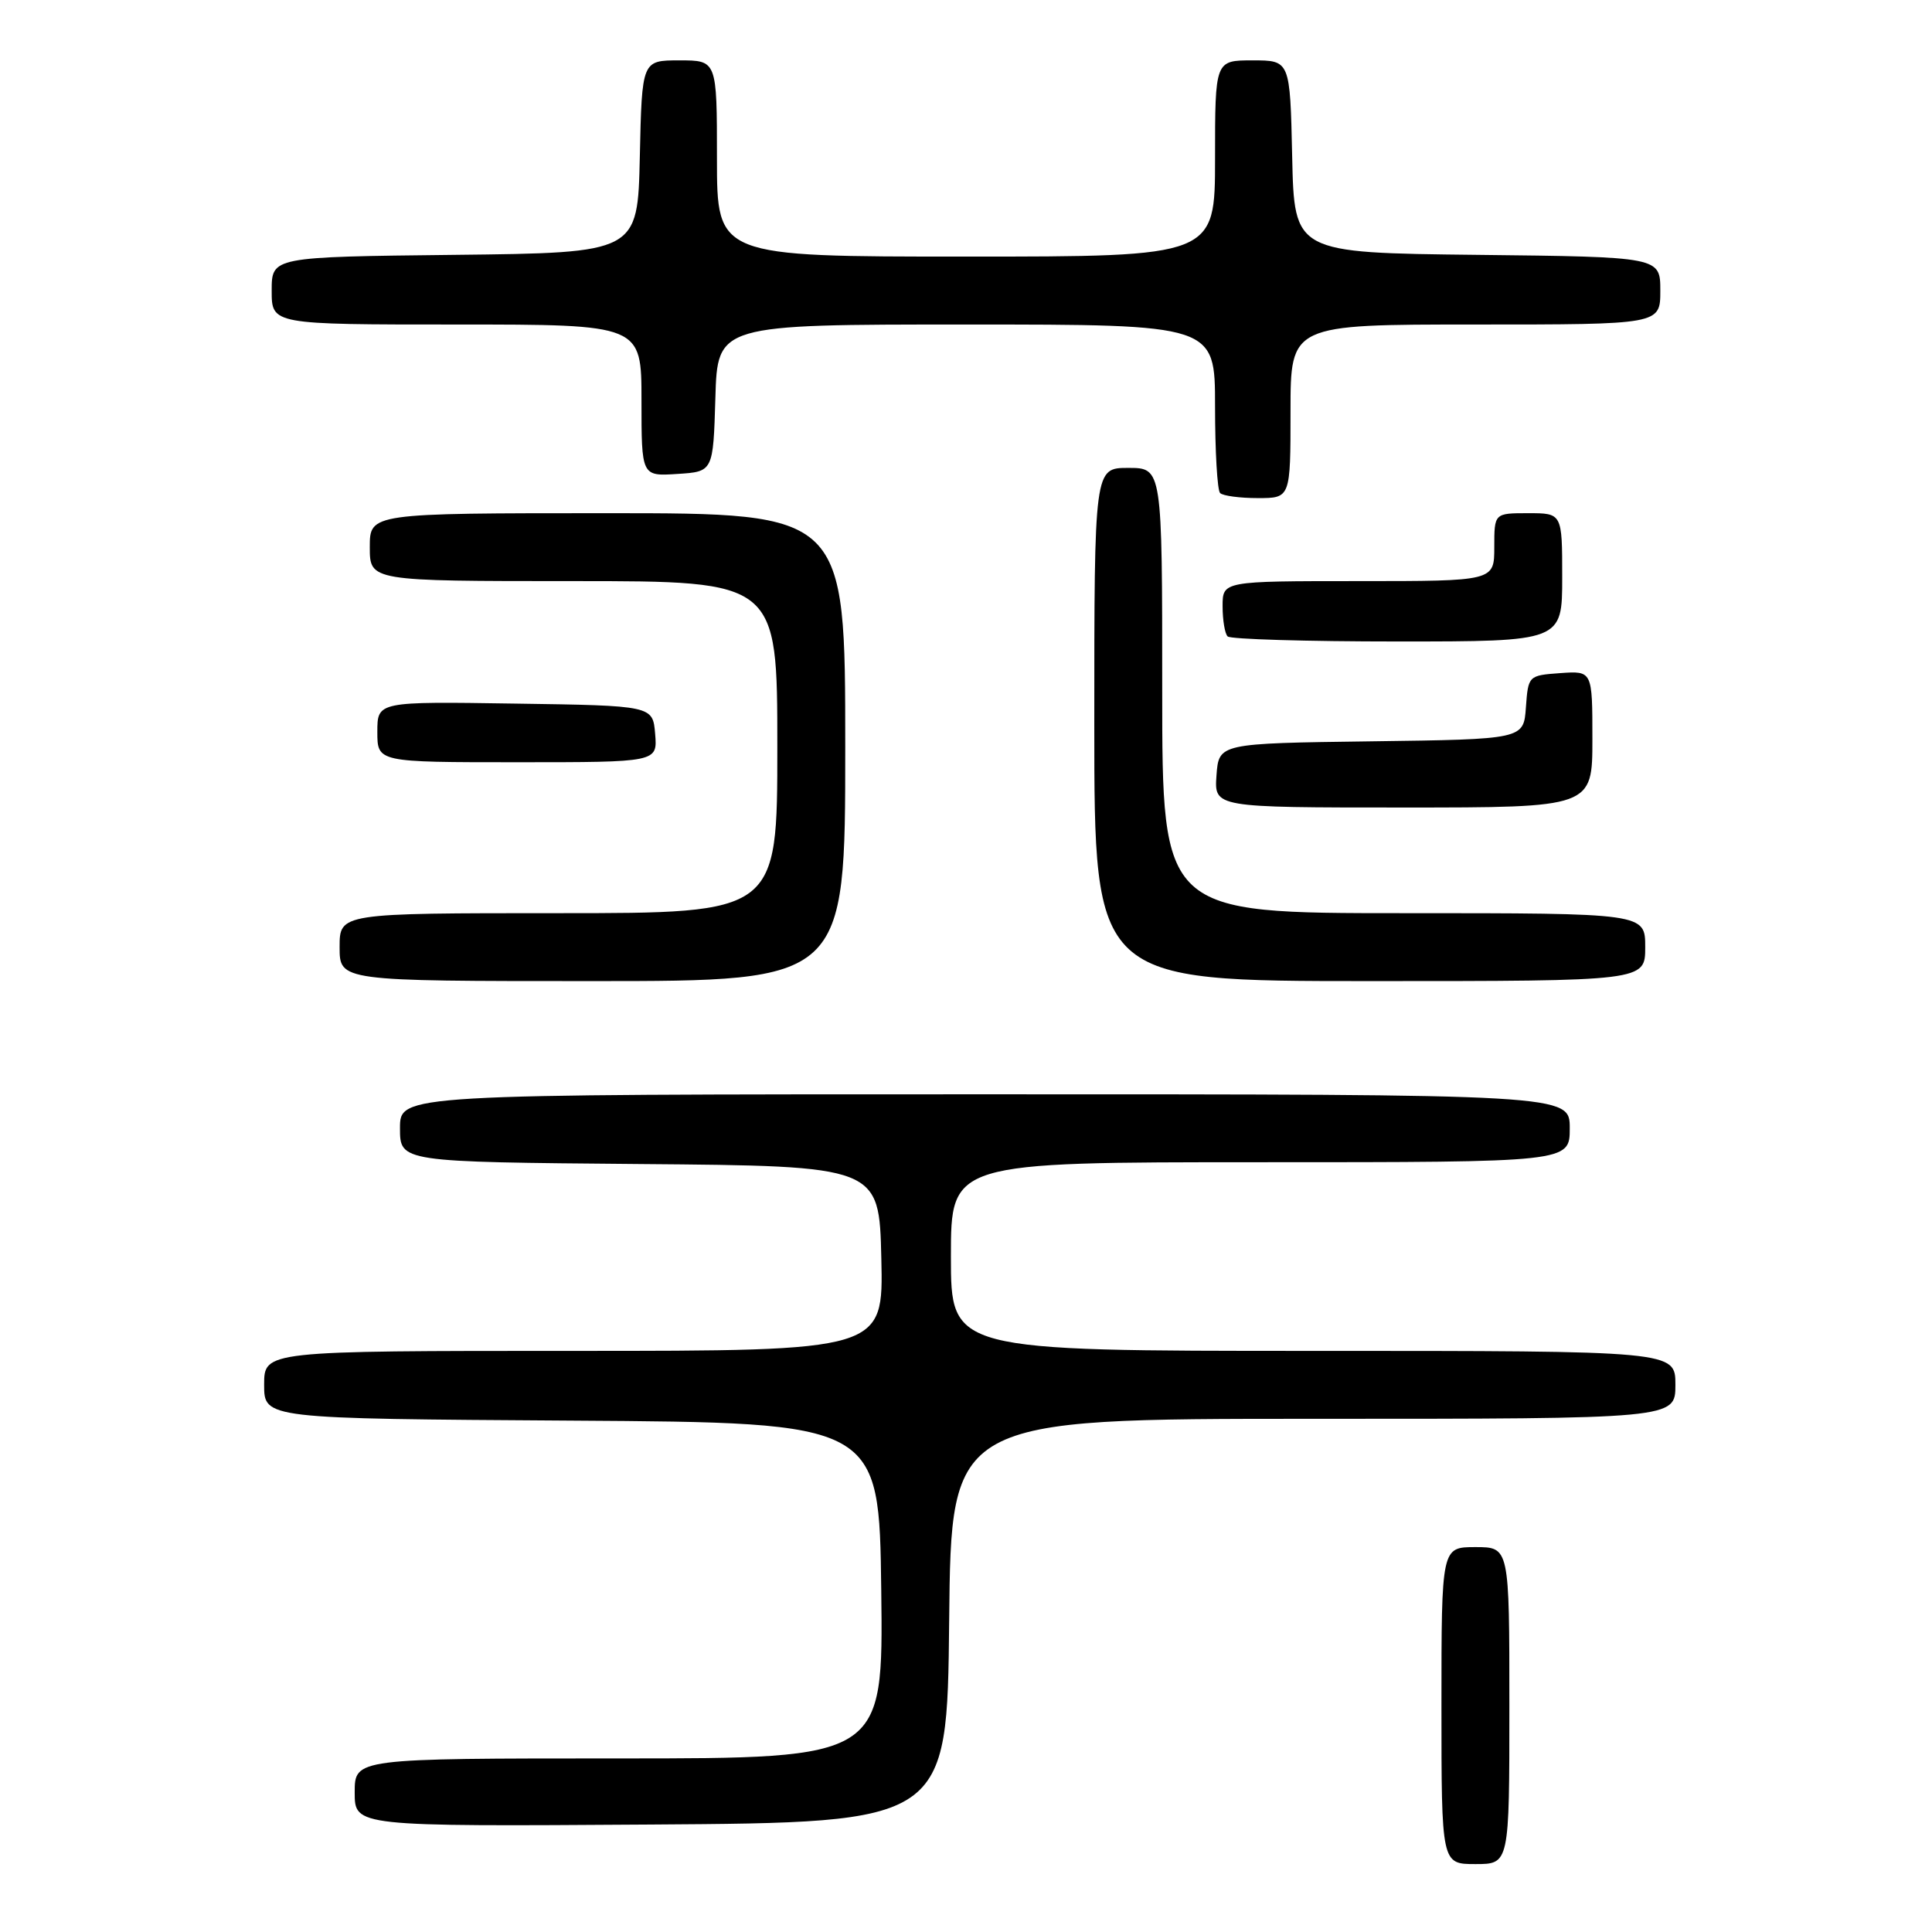 <?xml version="1.0" encoding="UTF-8" standalone="no"?>
<!DOCTYPE svg PUBLIC "-//W3C//DTD SVG 1.1//EN" "http://www.w3.org/Graphics/SVG/1.1/DTD/svg11.dtd" >
<svg xmlns="http://www.w3.org/2000/svg" xmlns:xlink="http://www.w3.org/1999/xlink" version="1.1" viewBox="0 0 256 256">
 <g >
 <path fill="currentColor"
d=" M 200.00 226.00 C 200.00 205.00 200.00 205.00 195.50 205.00 C 191.00 205.00 191.00 205.00 191.00 226.00 C 191.00 247.00 191.00 247.00 195.50 247.00 C 200.00 247.00 200.00 247.00 200.00 226.00 Z  M 125.77 214.75 C 126.03 188.00 126.03 188.00 174.02 188.00 C 222.00 188.00 222.00 188.00 222.00 183.50 C 222.00 179.00 222.00 179.00 174.00 179.00 C 126.00 179.00 126.00 179.00 126.00 166.50 C 126.00 154.00 126.00 154.00 167.00 154.00 C 208.00 154.00 208.00 154.00 208.00 149.50 C 208.00 145.00 208.00 145.00 130.50 145.00 C 53.00 145.00 53.00 145.00 53.00 149.49 C 53.00 153.97 53.00 153.97 84.75 154.24 C 116.50 154.50 116.50 154.50 116.78 166.75 C 117.06 179.00 117.06 179.00 76.03 179.00 C 35.00 179.00 35.00 179.00 35.00 183.49 C 35.00 187.98 35.00 187.98 75.75 188.24 C 116.50 188.50 116.50 188.50 116.77 210.75 C 117.04 233.00 117.04 233.00 82.02 233.00 C 47.00 233.00 47.00 233.00 47.00 237.51 C 47.00 242.02 47.00 242.02 86.25 241.76 C 125.50 241.50 125.50 241.50 125.77 214.75 Z  M 112.00 99.00 C 112.00 68.00 112.00 68.00 80.50 68.00 C 49.00 68.00 49.00 68.00 49.00 72.50 C 49.00 77.00 49.00 77.00 76.00 77.00 C 103.00 77.00 103.00 77.00 103.00 99.00 C 103.00 121.00 103.00 121.00 74.00 121.00 C 45.00 121.00 45.00 121.00 45.00 125.50 C 45.00 130.00 45.00 130.00 78.50 130.00 C 112.00 130.00 112.00 130.00 112.00 99.00 Z  M 218.00 125.50 C 218.00 121.00 218.00 121.00 186.00 121.00 C 154.00 121.00 154.00 121.00 154.00 91.50 C 154.00 62.00 154.00 62.00 149.50 62.00 C 145.00 62.00 145.00 62.00 145.00 96.00 C 145.00 130.00 145.00 130.00 181.50 130.00 C 218.00 130.00 218.00 130.00 218.00 125.50 Z  M 211.00 97.94 C 211.00 88.89 211.00 88.89 206.75 89.19 C 202.52 89.50 202.50 89.52 202.19 93.73 C 201.89 97.96 201.89 97.96 181.69 98.23 C 161.50 98.50 161.50 98.50 161.19 102.75 C 160.89 107.00 160.89 107.00 185.94 107.00 C 211.00 107.00 211.00 107.00 211.00 97.94 Z  M 86.81 97.25 C 86.50 93.50 86.50 93.50 68.25 93.23 C 50.00 92.95 50.00 92.95 50.00 96.98 C 50.00 101.00 50.00 101.00 68.56 101.00 C 87.12 101.00 87.12 101.00 86.81 97.25 Z  M 207.00 76.50 C 207.00 68.00 207.00 68.00 202.50 68.00 C 198.00 68.00 198.00 68.00 198.00 72.50 C 198.00 77.00 198.00 77.00 180.00 77.00 C 162.00 77.00 162.00 77.00 162.00 80.33 C 162.00 82.17 162.30 83.97 162.67 84.33 C 163.03 84.70 173.16 85.00 185.17 85.00 C 207.00 85.00 207.00 85.00 207.00 76.50 Z  M 171.00 54.50 C 171.00 43.00 171.00 43.00 195.50 43.00 C 220.00 43.00 220.00 43.00 220.00 38.52 C 220.00 34.04 220.00 34.04 195.75 33.77 C 171.50 33.50 171.50 33.50 171.22 20.75 C 170.94 8.00 170.94 8.00 165.97 8.00 C 161.00 8.00 161.00 8.00 161.00 21.00 C 161.00 34.00 161.00 34.00 128.00 34.00 C 95.00 34.00 95.00 34.00 95.00 21.00 C 95.00 8.00 95.00 8.00 90.03 8.00 C 85.06 8.00 85.06 8.00 84.78 20.75 C 84.50 33.50 84.50 33.50 60.25 33.77 C 36.00 34.04 36.00 34.04 36.00 38.52 C 36.00 43.00 36.00 43.00 60.50 43.00 C 85.00 43.00 85.00 43.00 85.00 53.05 C 85.00 63.11 85.00 63.11 89.75 62.80 C 94.50 62.50 94.50 62.50 94.79 52.75 C 95.07 43.00 95.07 43.00 128.04 43.00 C 161.00 43.00 161.00 43.00 161.00 53.83 C 161.00 59.79 161.30 64.97 161.67 65.33 C 162.03 65.70 164.28 66.00 166.67 66.00 C 171.00 66.00 171.00 66.00 171.00 54.50 Z "/>
</g>
</svg>